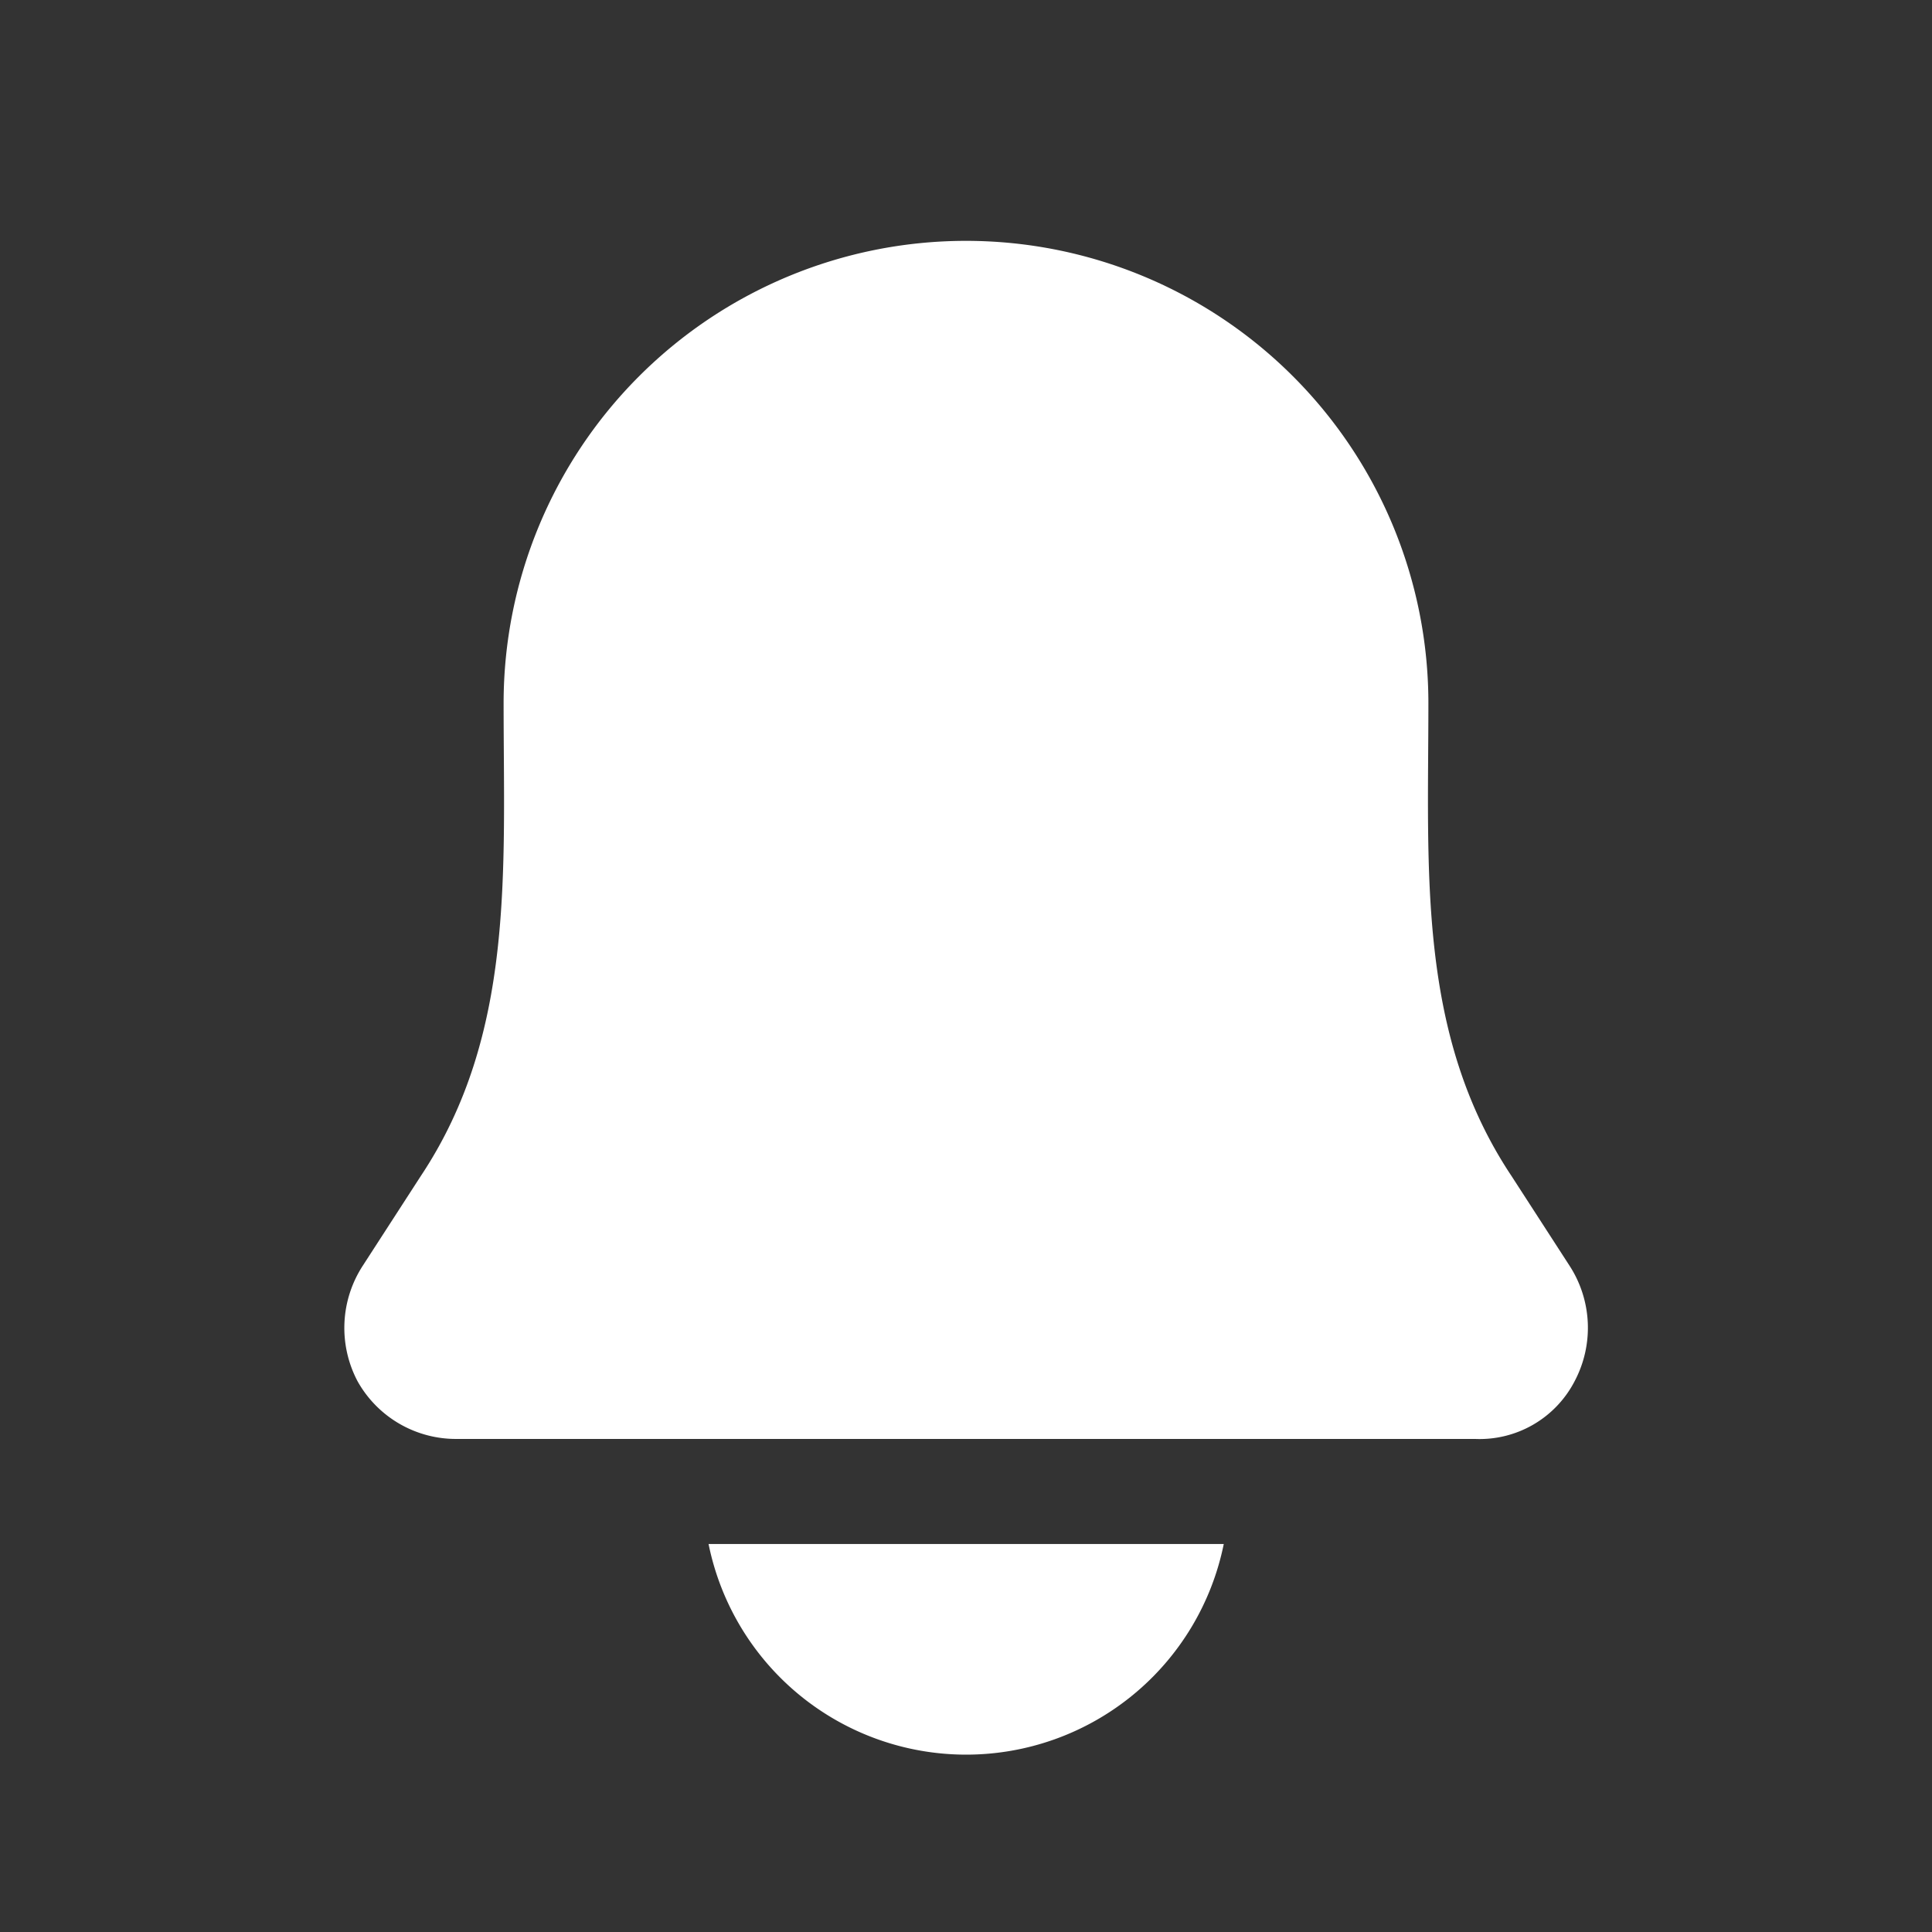 <svg xmlns="http://www.w3.org/2000/svg" xmlns:xlink="http://www.w3.org/1999/xlink" width="24" height="24" viewBox="0 0 24 24">
  <rect x="0" y="0" width="24" height="24" fill="#333333" stroke="none"/>
  <defs>
    <clipPath id="clip-path">
      <rect id="Rectangle_5432" data-name="Rectangle 5432" width="24" height="24" transform="translate(362 695)" fill="#fff" stroke="#707070" stroke-width="1"/>
    </clipPath>
  </defs>
  <g id="notifications" transform="translate(-362 -695)" clip-path="url(#clip-path)">
    <g id="_933801041577437009_3_" data-name="933801041577437009 (3)" transform="translate(363.108 696.409)">
      <g id="Group_29203" data-name="Group 29203" transform="translate(2.436 0.8)">
        <path id="Path_48113" data-name="Path 48113" d="M17.213,16.466H4.573a1.4,1.4,0,0,1-1.24-.718A1.418,1.418,0,0,1,3.4,14.312l.718-1.11C5.291,11.44,5.148,9.416,5.148,7.327a5.744,5.744,0,0,1,11.488,0c0,2.089-.141,4.112,1.034,5.875l.718,1.11a1.418,1.418,0,0,1,.065,1.436A1.329,1.329,0,0,1,17.213,16.466Z" transform="translate(-2.436 -0.8)" fill="#fff"/>
      </g>
      <path id="Path_48114" data-name="Path 48114" d="M8.88,21.6a3.265,3.265,0,0,0,6.4,0Z" transform="translate(-1.186 -3.829)" fill="#fff"/>
    </g>
  </g>
</svg>
